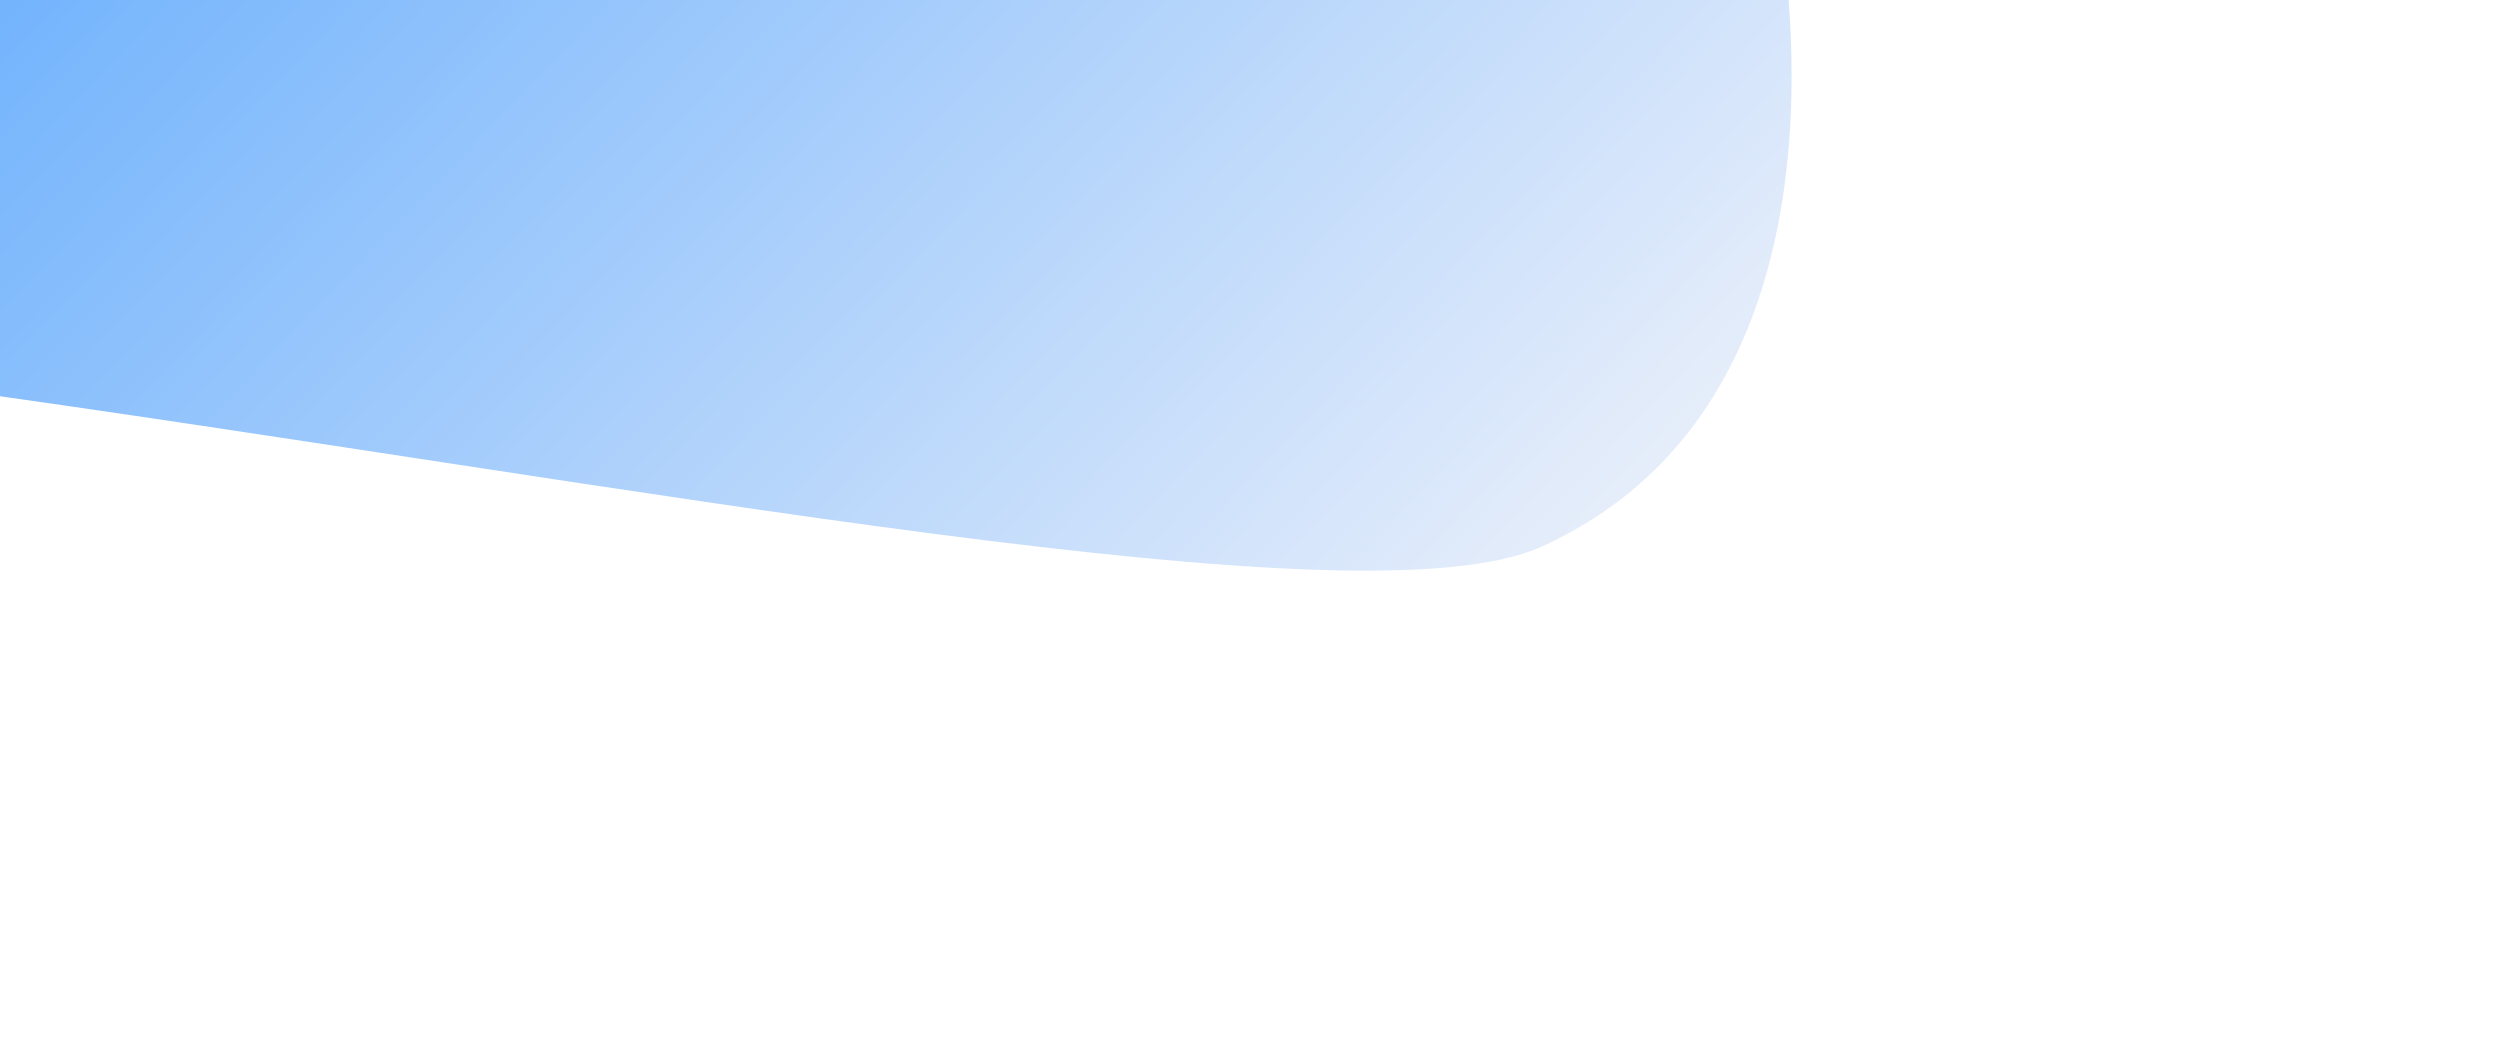 <svg width="1920" height="802" viewBox="0 0 1920 802" fill="none" xmlns="http://www.w3.org/2000/svg">
<g clip-path="url(#clip0_968_27372)">
<g filter="url(#filter0_d_968_27372)">
<path d="M-1137.99 399.168L-911.641 -743L1352.51 -105C1352.51 -105 1454.43 297.604 1178.97 422.802C903.512 548 -1054.94 -19.901 -1137.99 399.168Z" fill="url(#paint0_linear_968_27372)"/>
</g>
</g>
<defs>
<filter id="filter0_d_968_27372" x="-1138.99" y="-752" width="2520.94" height="1196.27" filterUnits="userSpaceOnUse" color-interpolation-filters="sRGB">
<feFlood flood-opacity="0" result="BackgroundImageFix"/>
<feColorMatrix in="SourceAlpha" type="matrix" values="0 0 0 0 0 0 0 0 0 0 0 0 0 0 0 0 0 0 127 0" result="hardAlpha"/>
<feOffset dx="5" dy="-3"/>
<feGaussianBlur stdDeviation="3"/>
<feComposite in2="hardAlpha" operator="out"/>
<feColorMatrix type="matrix" values="0 0 0 0 0 0 0 0 0 0.478 0 0 0 0 1 0 0 0 0.15 0"/>
<feBlend mode="normal" in2="BackgroundImageFix" result="effect1_dropShadow_968_27372"/>
<feBlend mode="normal" in="SourceGraphic" in2="effect1_dropShadow_968_27372" result="shape"/>
</filter>
<linearGradient id="paint0_linear_968_27372" x1="-911.641" y1="-743" x2="881.709" y2="986.764" gradientUnits="userSpaceOnUse">
<stop stop-color="#007AFF"/>
<stop offset="1" stop-color="#F5F5FA"/>
</linearGradient>
<clipPath id="clip0_968_27372">
<rect width="1920" height="802" fill="white"/>
</clipPath>
</defs>
</svg>
